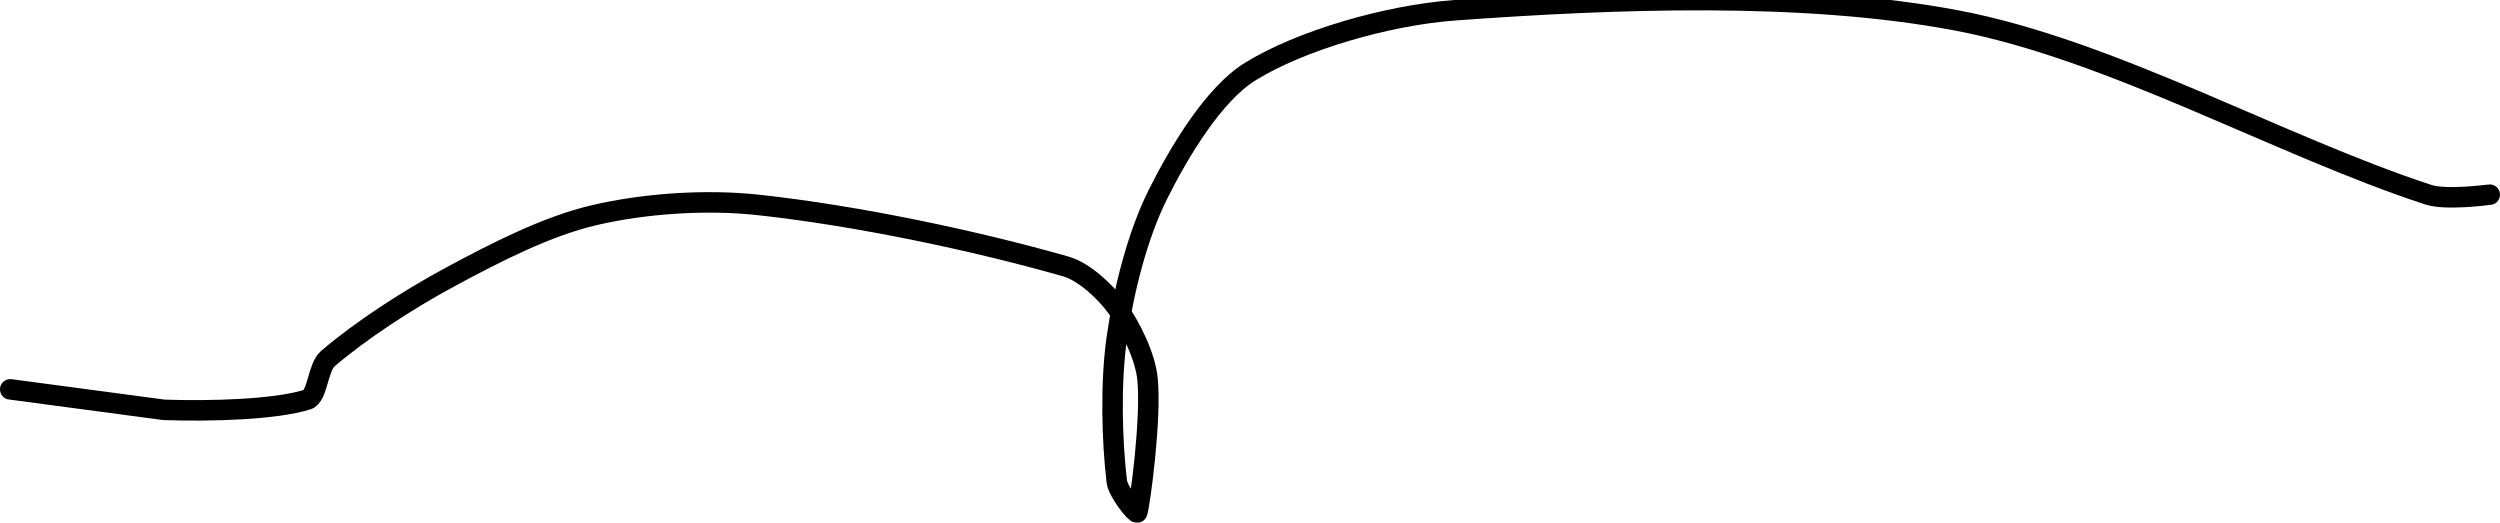 <?xml version="1.0" encoding="UTF-8" standalone="no"?><!DOCTYPE svg PUBLIC "-//W3C//DTD SVG 1.1//EN" "http://www.w3.org/Graphics/SVG/1.1/DTD/svg11.dtd"><svg xmlns="http://www.w3.org/2000/svg" version="1.1" width="244" height="51"><path fill="none" stroke="#000000" stroke-width="2" stroke-linecap="round" stroke-linejoin="round" d="M 243 19 c -0.1 0 -4.23 0.58 -6 0 c -14.48 -4.73 -30.93 -14.14 -46 -17 c -15.06 -2.85 -33.59 -2.12 -49 -1 c -6.57 0.48 -15.05 2.93 -20 6 c -3.56 2.21 -6.93 7.85 -9 12 c -2.01 4.03 -3.34 9.4 -4 14 c -0.63 4.42 -0.47 10.04 0 14 c 0.12 1.02 1.92 3.26 2 3 c 0.28 -0.92 1.38 -9.16 1 -13 c -0.22 -2.25 -1.68 -5.18 -3 -7 c -1.11 -1.53 -3.17 -3.48 -5 -4 c -8.73 -2.49 -20.24 -4.94 -30 -6 c -5.12 -0.56 -11.13 -0.14 -16 1 c -4.63 1.08 -9.58 3.62 -14 6 c -4.19 2.25 -8.8 5.26 -12 8 c -0.99 0.85 -1 3.69 -2 4 c -3.14 0.98 -9.41 1.16 -14 1 l -15 -2"/></svg>